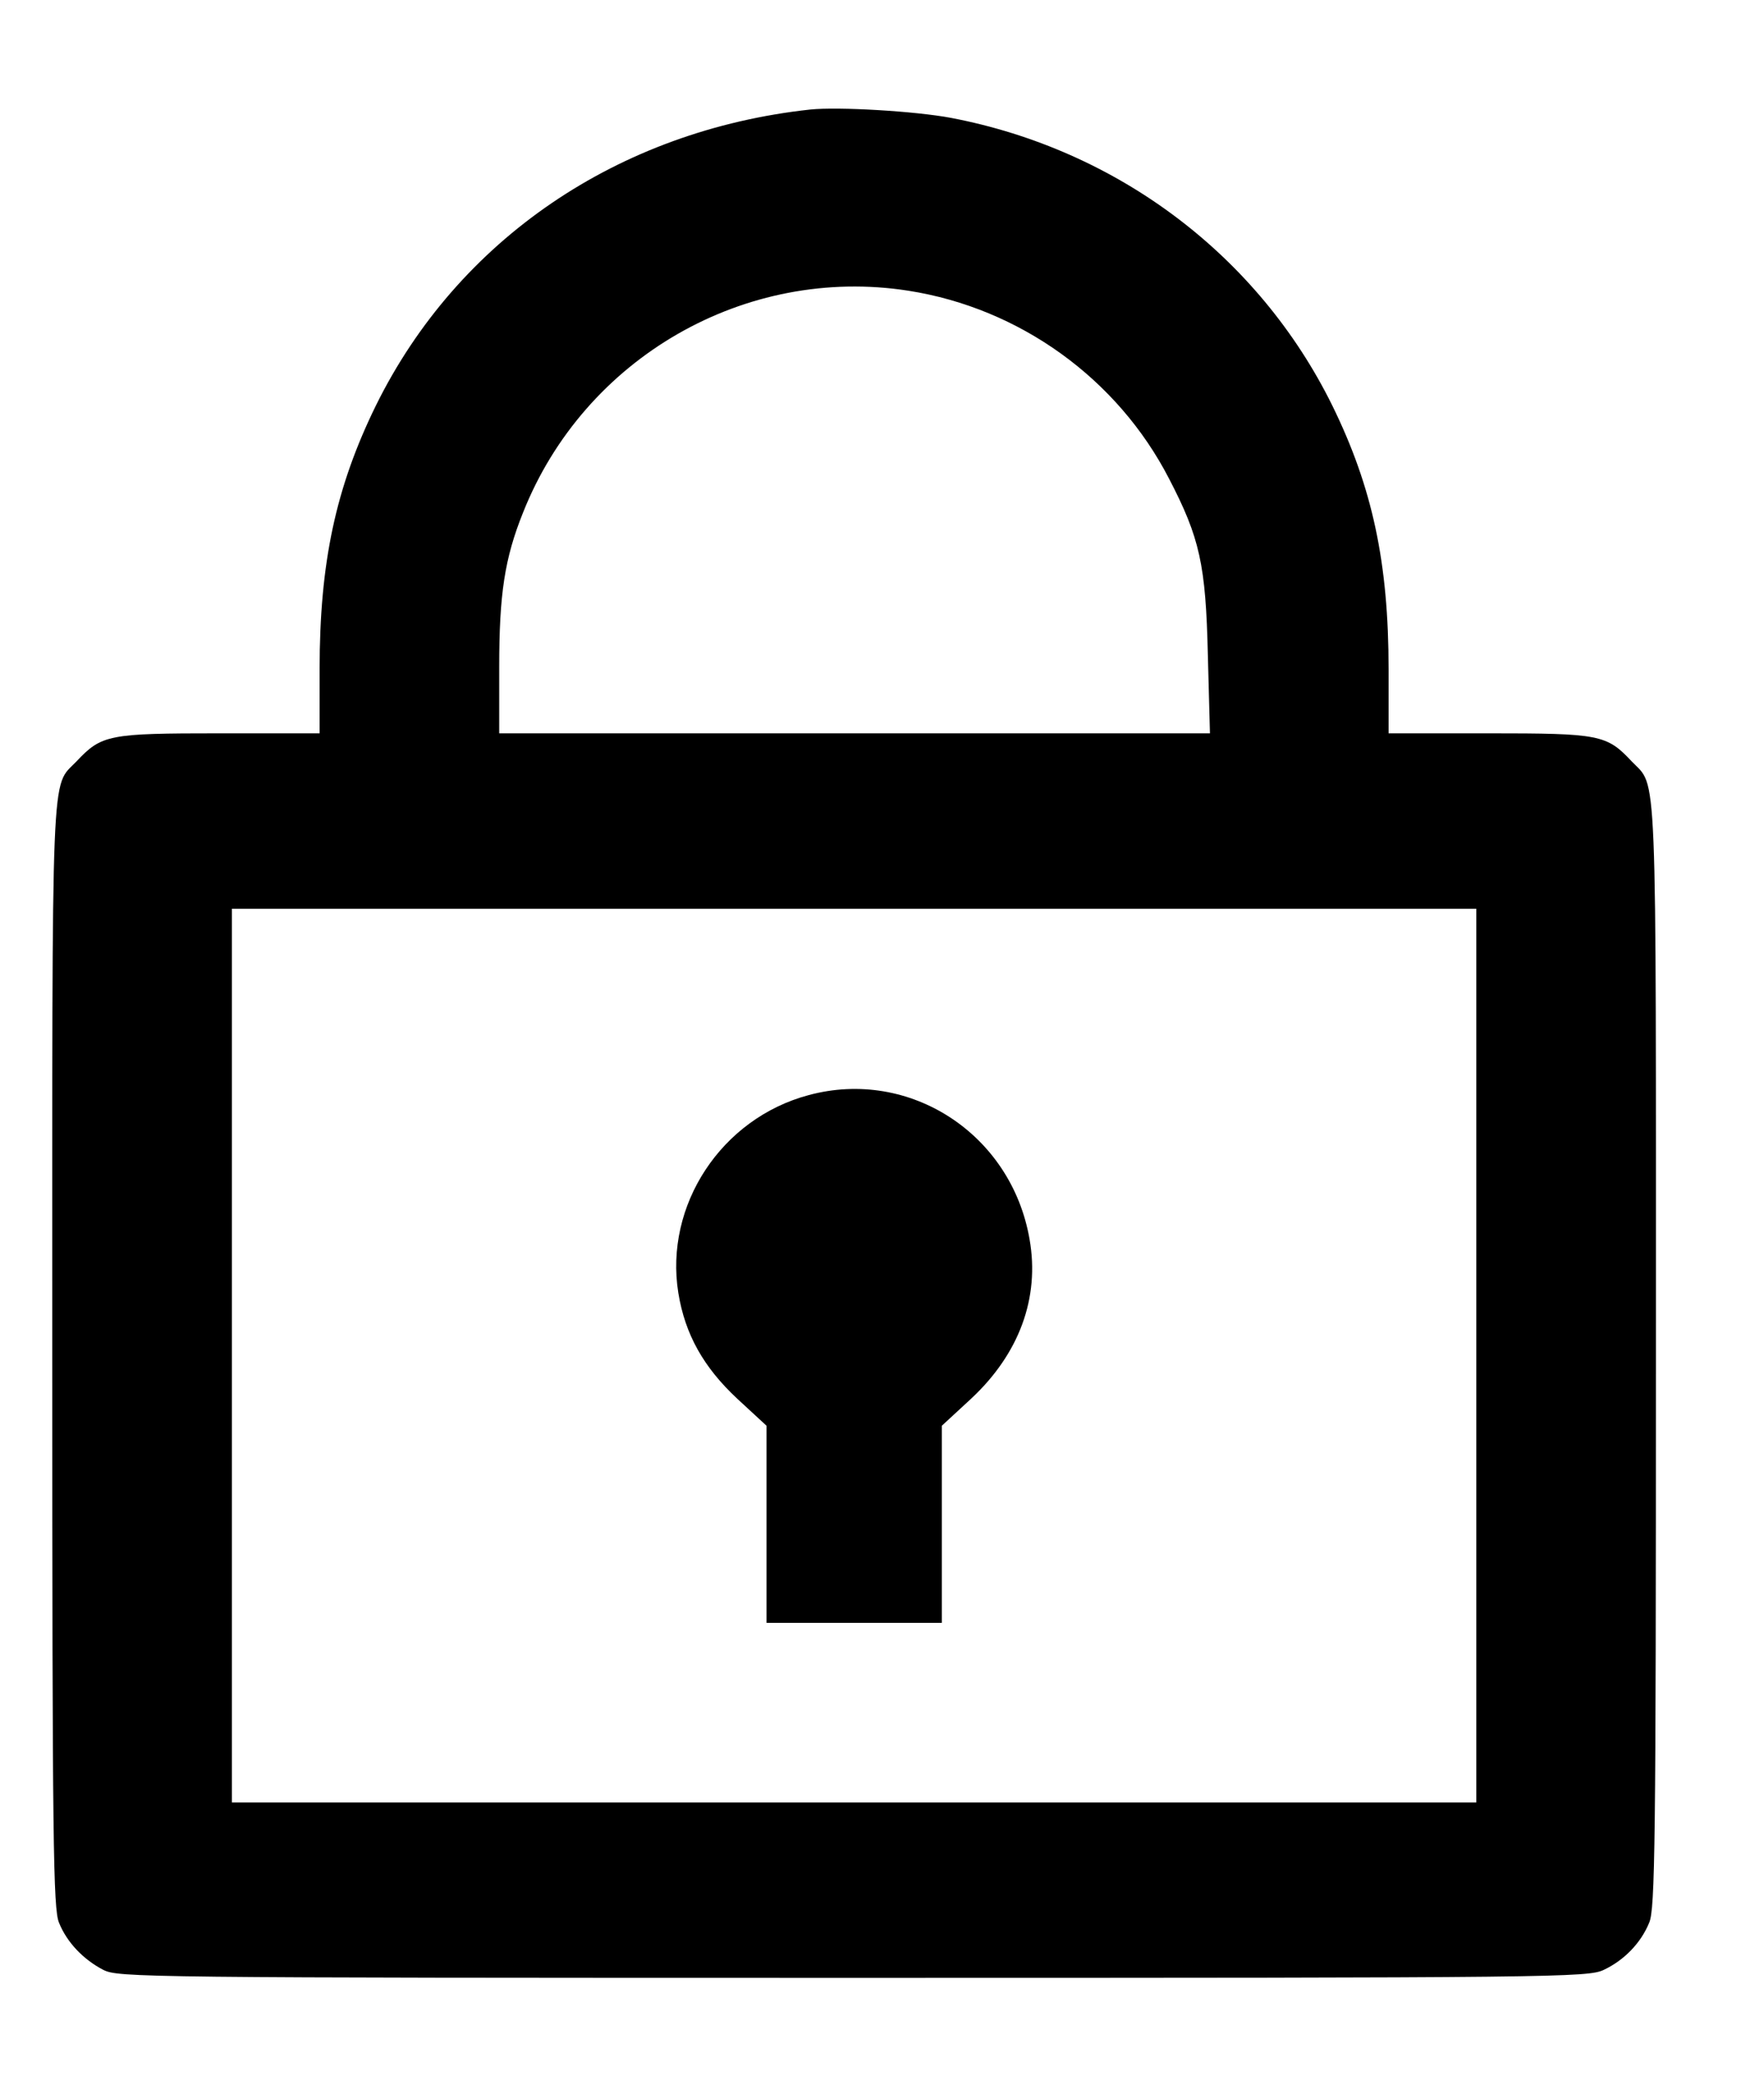 <svg width="11" height="13" viewBox="0 0 11 13" fill="none" xmlns="http://www.w3.org/2000/svg">
<path d="M5.053 0.683C3.855 0.813 2.855 1.493 2.344 2.529C2.094 3.039 1.993 3.508 1.993 4.175V4.573H1.368C0.678 4.573 0.634 4.581 0.477 4.748C0.316 4.917 0.326 4.685 0.326 8.453C0.326 11.503 0.332 11.904 0.368 11.99C0.417 12.112 0.519 12.219 0.644 12.284C0.738 12.331 0.865 12.334 5.318 12.334C9.719 12.334 9.902 12.331 10.001 12.284C10.128 12.224 10.232 12.117 10.284 11.99C10.321 11.904 10.326 11.503 10.326 8.453C10.326 4.685 10.336 4.917 10.175 4.748C10.019 4.581 9.974 4.573 9.284 4.573H8.659V4.175C8.659 3.508 8.558 3.039 8.308 2.529C7.847 1.594 6.969 0.933 5.93 0.735C5.706 0.693 5.23 0.665 5.053 0.683ZM5.665 1.813C6.36 1.922 6.969 2.362 7.29 2.985C7.482 3.355 7.519 3.521 7.532 4.084L7.545 4.573H5.329H3.113V4.159C3.113 3.704 3.147 3.482 3.261 3.198C3.644 2.23 4.649 1.654 5.665 1.813ZM9.206 8.453V11.24H5.326H1.446V8.453V5.667H5.326H9.206V8.453Z" fill="black"/>
<path d="M5.043 6.829C4.498 6.974 4.142 7.516 4.23 8.063C4.272 8.321 4.387 8.526 4.597 8.722L4.78 8.891V9.506V10.12H5.327H5.873V9.506V8.891L6.056 8.722C6.355 8.443 6.485 8.094 6.42 7.727C6.306 7.071 5.673 6.659 5.043 6.829Z" fill="black"/>
</svg>
